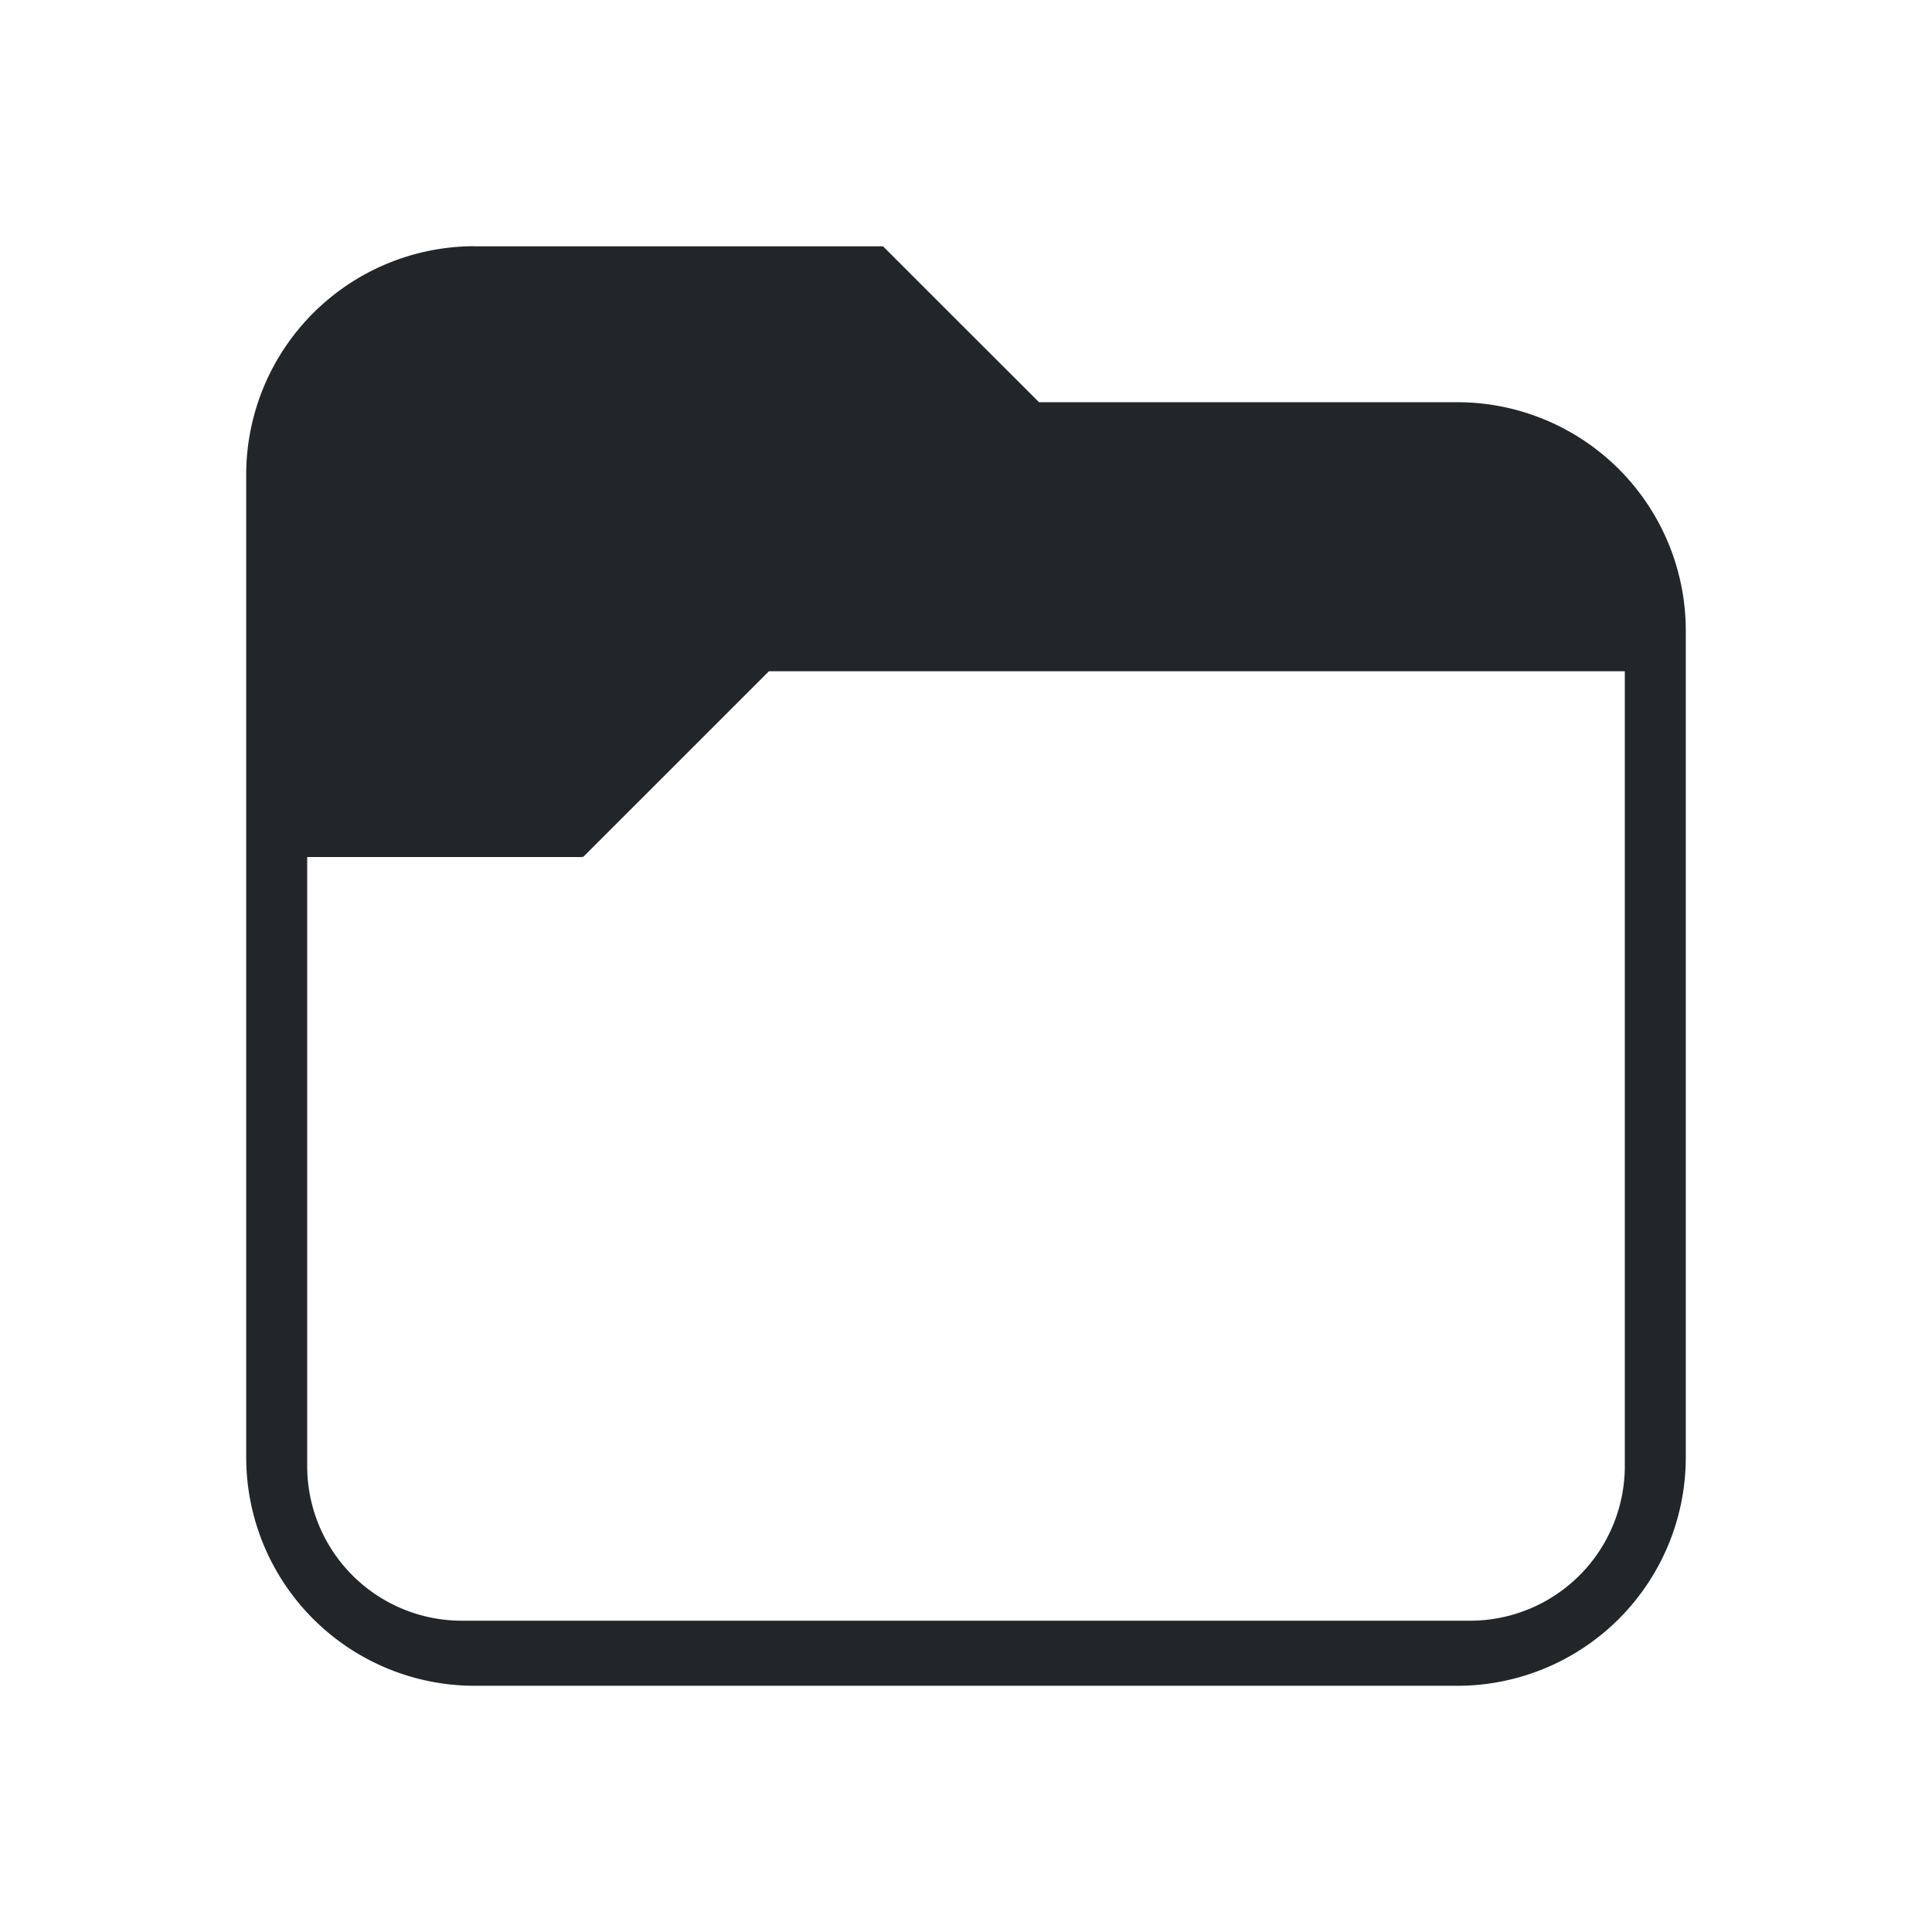 <svg xmlns="http://www.w3.org/2000/svg" viewBox="0 0 32 32" id="svg6">
  <defs id="defs3051">
    <style type="text/css" id="current-color-scheme">
      .ColorScheme-Text {
        color:#232629;
      }
      </style>
  </defs>
 <path 
     style="fill:currentColor;fill-opacity:1;stroke:none" 
     d="M7.844 4.078a3.785 3.785 0 0 0-3.766 3.766v16.312a3.785 3.785 0 0 0 3.766 3.766h16.312a3.785 3.785 0 0 0 3.766-3.766V10.428a3.785 3.785 0 0 0-3.766-3.766H17.21l-1.33-1.328-.652-.652-.602-.602H7.844zm4.892 7.04h14.176v13.157a2.563 2.563 0 0 1-2.568 2.569H7.656a2.562 2.562 0 0 1-2.568-2.569v-10.08h4.558v-.011l.012.011z" id="path825"
	 class="ColorScheme-Text"
     />
</svg>

